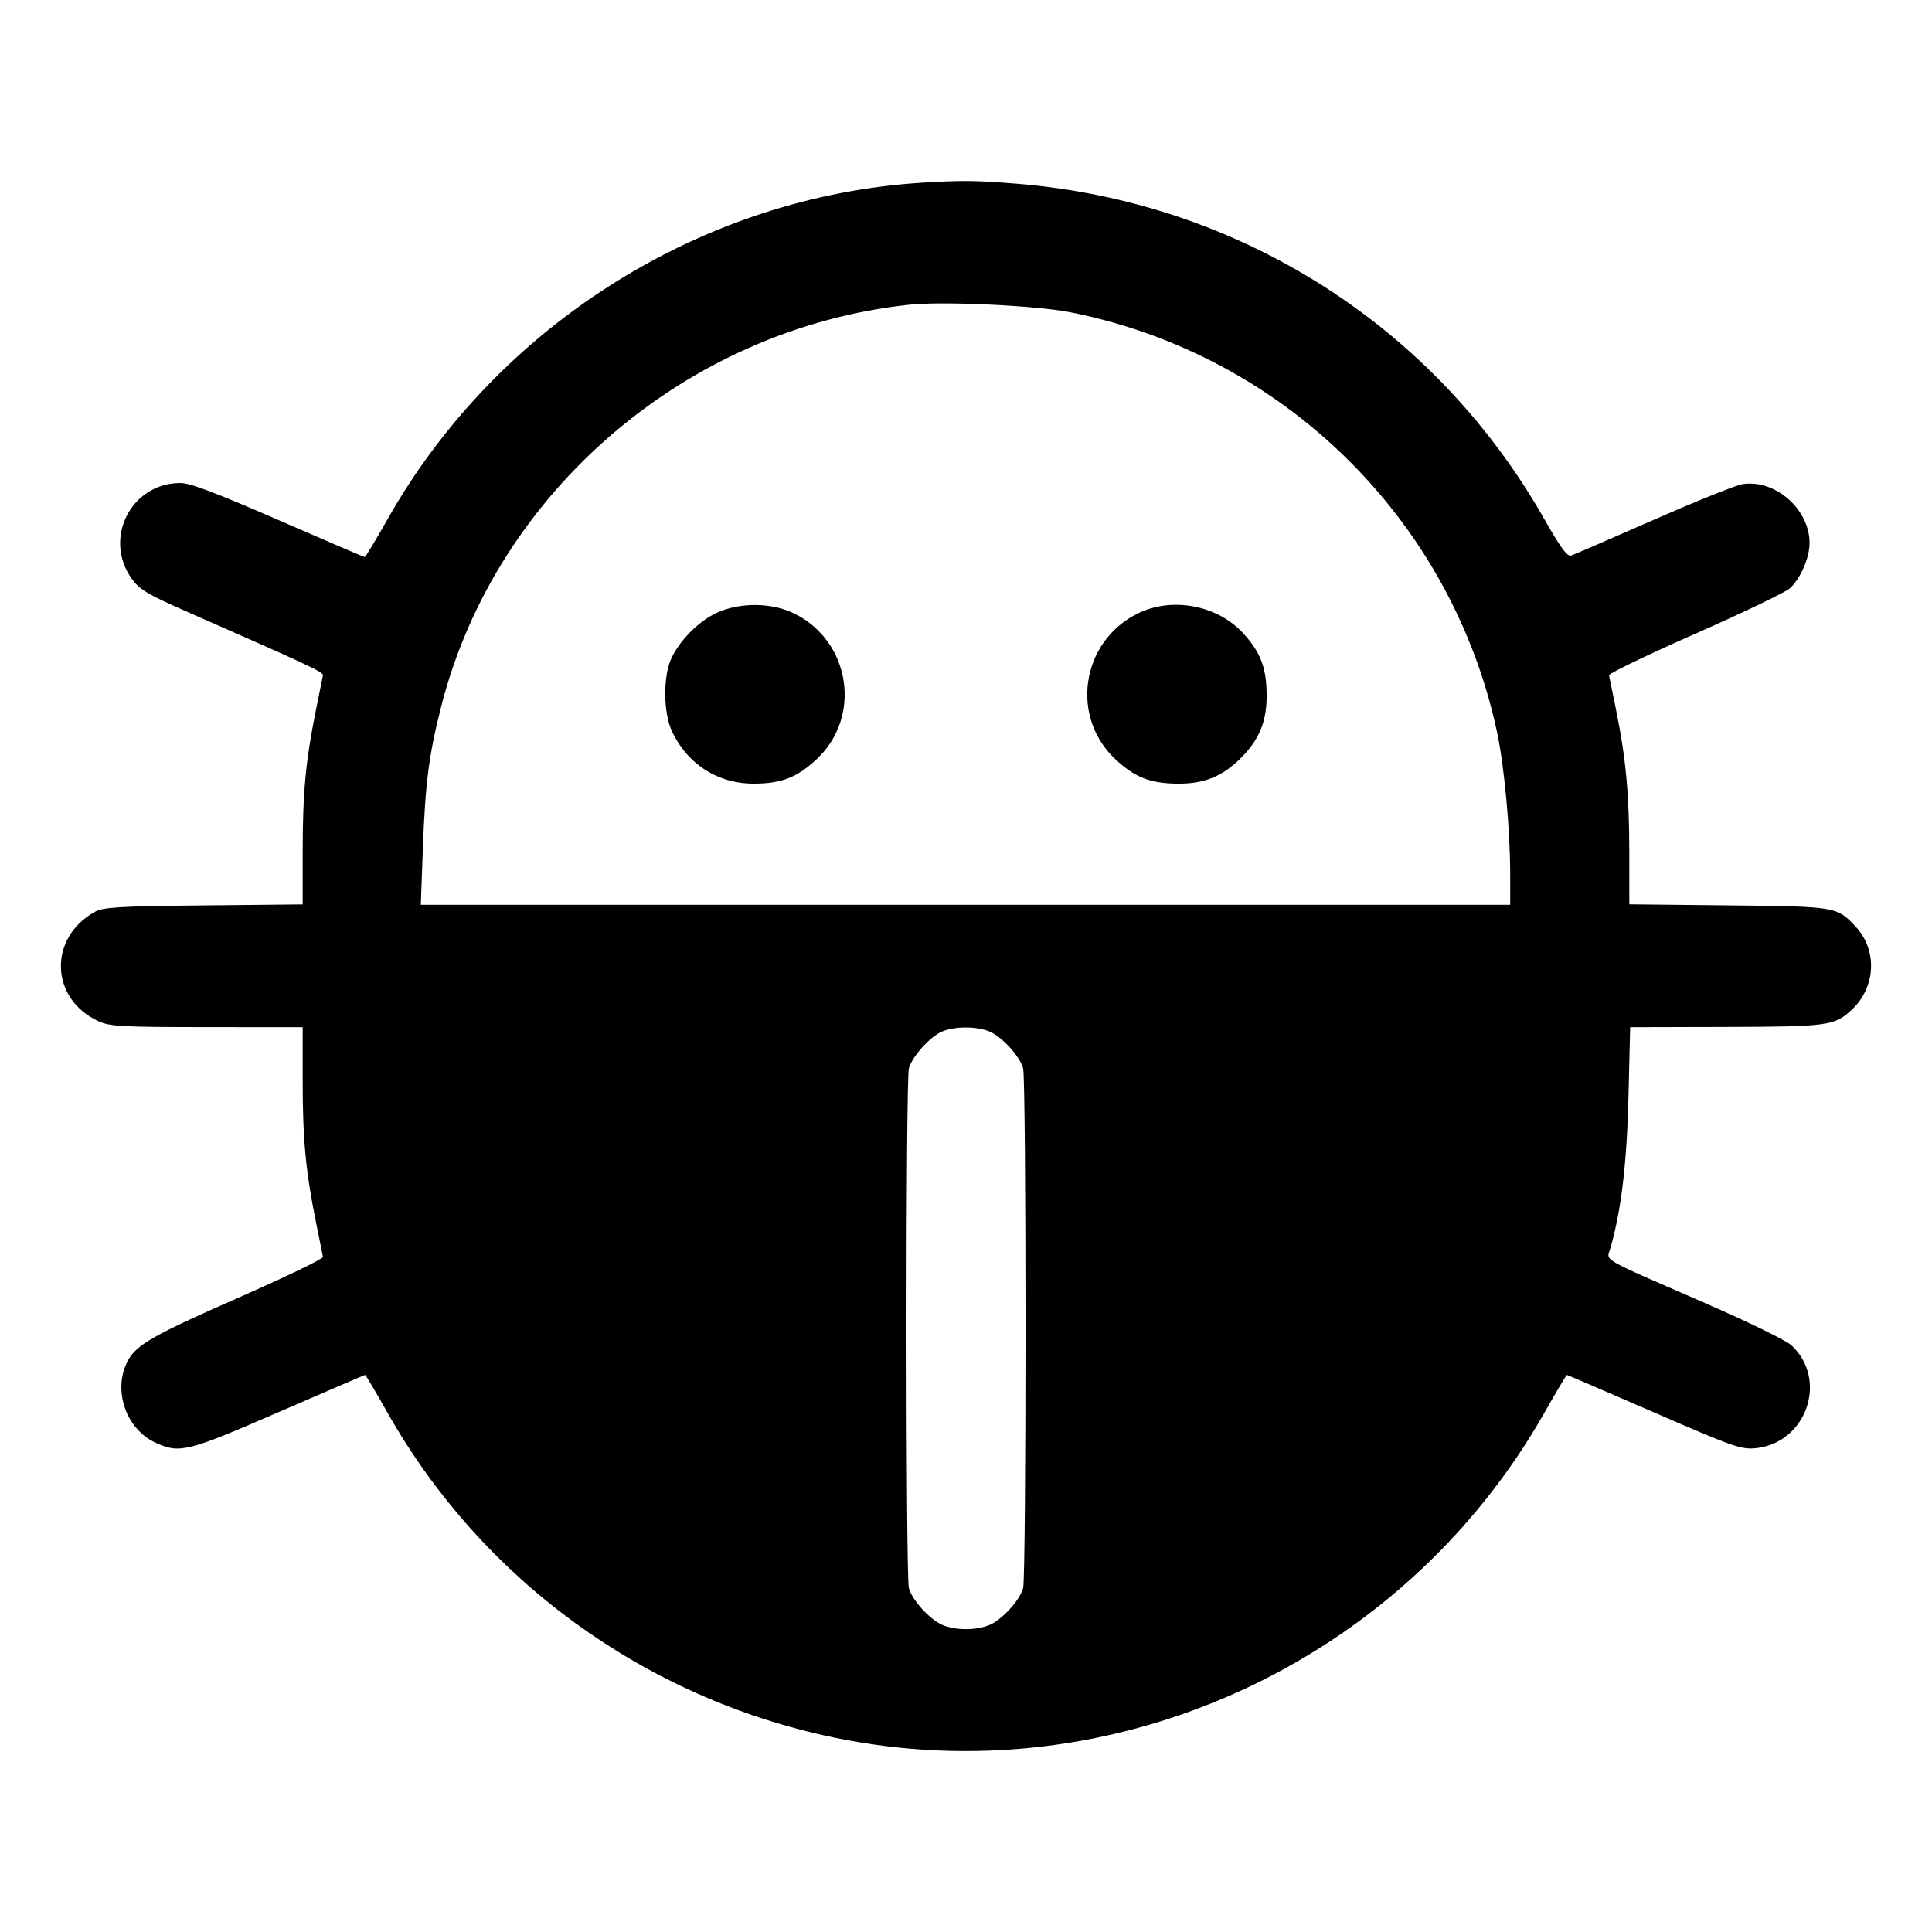<svg fill="currentColor" viewBox="0 0 256 256" xmlns="http://www.w3.org/2000/svg"><path d="M122.453 24.190 C 93.212 25.918,65.955 43.008,51.379 68.754 C 49.804 71.537,48.433 73.813,48.333 73.813 C 48.234 73.813,43.087 71.605,36.898 68.907 C 28.597 65.288,25.186 64.000,23.901 64.000 C 17.350 64.000,13.622 71.388,17.483 76.718 C 18.503 78.125,19.576 78.767,24.595 80.973 C 40.768 88.080,42.874 89.063,42.794 89.467 C 42.747 89.706,42.324 91.802,41.854 94.124 C 40.507 100.785,40.107 105.046,40.107 112.708 L 40.107 119.838 26.987 119.972 C 15.728 120.088,13.685 120.207,12.587 120.815 C 6.380 124.251,6.619 132.337,13.013 135.298 C 14.552 136.010,15.969 136.089,27.413 136.097 L 40.107 136.107 40.107 143.265 C 40.107 150.953,40.507 155.211,41.854 161.876 C 42.324 164.198,42.747 166.300,42.794 166.547 C 42.841 166.793,37.696 169.273,31.360 172.056 C 20.411 176.866,18.081 178.193,16.963 180.257 C 14.876 184.111,16.647 189.369,20.644 191.184 C 23.820 192.626,24.831 192.373,36.971 187.093 C 43.176 184.395,48.312 182.187,48.384 182.187 C 48.456 182.187,49.804 184.463,51.379 187.246 C 63.877 209.320,85.382 224.975,110.402 230.210 C 147.389 237.949,185.785 220.426,204.640 187.200 C 206.205 184.443,207.544 182.187,207.616 182.187 C 207.688 182.187,212.874 184.416,219.140 187.141 C 229.588 191.685,230.703 192.079,232.589 191.898 C 239.346 191.249,242.297 182.863,237.386 178.266 C 236.696 177.620,231.590 175.129,225.707 172.568 C 211.819 166.522,212.877 167.133,213.370 165.444 C 214.807 160.514,215.564 154.219,215.779 145.387 L 216.005 136.107 228.642 136.074 C 242.285 136.039,243.112 135.925,245.395 133.770 C 248.589 130.756,248.786 125.850,245.840 122.735 C 243.371 120.127,243.326 120.119,229.013 119.967 L 215.893 119.828 215.890 112.927 C 215.886 105.288,215.439 100.459,214.151 94.124 C 213.678 91.802,213.253 89.711,213.206 89.479 C 213.159 89.246,218.302 86.768,224.636 83.973 C 230.969 81.177,236.611 78.468,237.172 77.952 C 238.571 76.666,239.766 73.929,239.777 71.986 C 239.803 67.489,235.223 63.461,230.872 64.157 C 230.007 64.295,224.699 66.430,219.076 68.902 C 213.454 71.373,208.547 73.493,208.174 73.612 C 207.667 73.773,206.768 72.548,204.645 68.807 C 190.107 43.191,164.167 26.707,134.658 24.336 C 129.363 23.910,127.555 23.888,122.453 24.190 M141.781 41.369 C 170.017 46.946,192.257 68.769,198.336 96.864 C 199.320 101.412,200.107 109.872,200.107 115.902 L 200.107 119.893 127.933 119.893 L 55.759 119.893 56.027 112.533 C 56.349 103.706,56.838 99.934,58.506 93.440 C 65.774 65.136,91.055 43.507,120.533 40.373 C 124.962 39.903,137.279 40.480,141.781 41.369 M94.933 81.217 C 92.531 82.338,89.969 84.947,88.910 87.350 C 87.852 89.753,87.906 94.461,89.018 96.853 C 91.087 101.301,95.192 103.899,100.053 103.837 C 103.610 103.791,105.594 103.013,108.140 100.666 C 114.229 95.054,112.749 85.029,105.284 81.309 C 102.293 79.818,98.012 79.781,94.933 81.217 M150.716 81.309 C 143.234 85.037,141.758 95.042,147.860 100.666 C 150.406 103.013,152.390 103.791,155.947 103.837 C 159.526 103.882,161.955 102.908,164.431 100.431 C 166.908 97.955,167.882 95.526,167.837 91.947 C 167.792 88.448,167.035 86.466,164.790 83.977 C 161.363 80.175,155.298 79.025,150.716 81.309 M131.114 136.683 C 132.770 137.375,135.116 139.941,135.567 141.554 C 135.993 143.077,135.993 208.923,135.567 210.446 C 135.116 212.059,132.770 214.625,131.114 215.317 C 129.350 216.054,126.650 216.054,124.886 215.317 C 123.230 214.625,120.884 212.059,120.433 210.446 C 120.007 208.923,120.007 143.077,120.433 141.554 C 120.871 139.990,123.203 137.394,124.792 136.701 C 126.475 135.968,129.382 135.959,131.114 136.683 " stroke="none" fill-rule="evenodd"></path></svg>